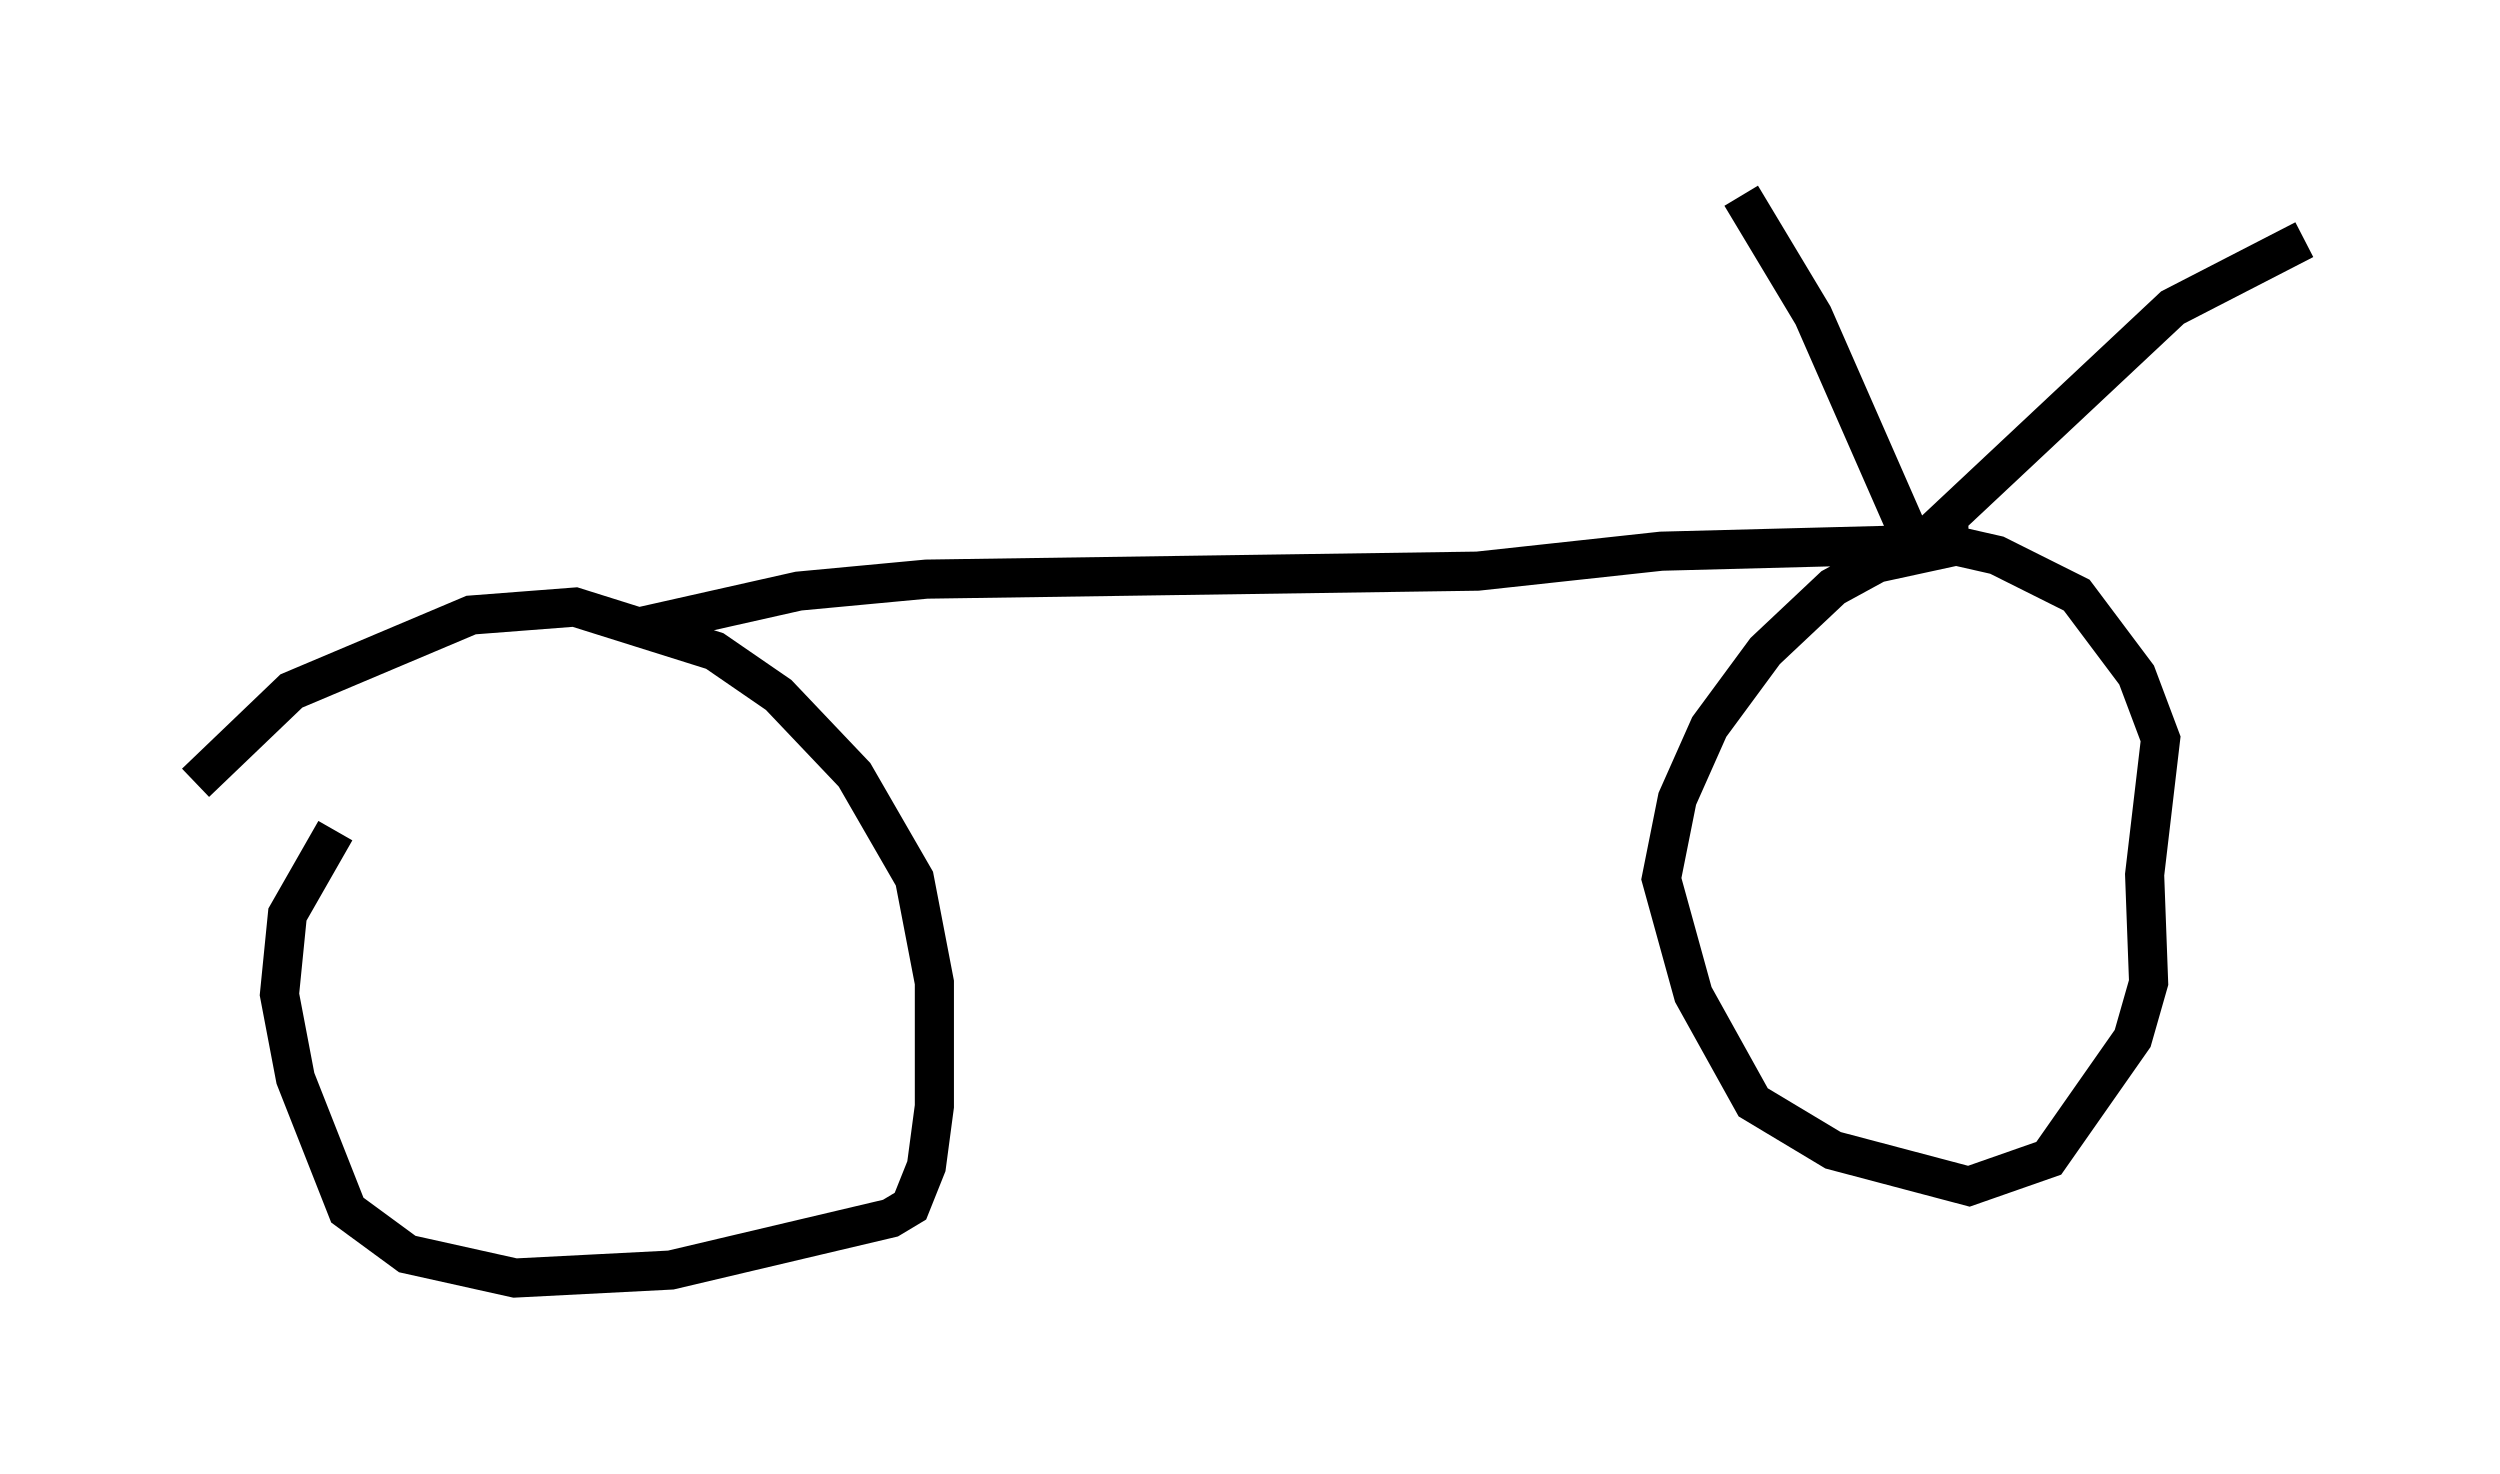 <?xml version="1.0" encoding="utf-8" ?>
<svg baseProfile="full" height="37.665" version="1.1" width="63.901" xmlns="http://www.w3.org/2000/svg" xmlns:ev="http://www.w3.org/2001/xml-events" xmlns:xlink="http://www.w3.org/1999/xlink"><defs /><rect fill="white" height="37.665" width="63.901" x="0" y="0" /><path d="M11.635, 17.965 m-3.063, 3.267 l-1.225, 2.144 -0.204, 2.042 l0.408, 2.144 1.327, 3.369 l1.531, 1.123 2.756, 0.613 l3.981, -0.204 5.615, -1.327 l0.51, -0.306 0.408, -1.021 l0.204, -1.531 0.0, -3.165 l-0.51, -2.654 -1.531, -2.654 l-1.94, -2.042 -1.633, -1.123 l-3.573, -1.123 -2.654, 0.204 l-4.594, 1.94 -2.45, 2.348 m11.331, -3.981 l4.083, -0.919 3.267, -0.306 l14.088, -0.204 4.696, -0.51 l7.861, -0.204 m0.0, 0.0 l-2.348, 0.51 -1.123, 0.613 l-1.735, 1.633 -1.429, 1.94 l-0.817, 1.838 -0.408, 2.042 l0.817, 2.96 1.531, 2.756 l2.042, 1.225 3.471, 0.919 l2.042, -0.715 2.144, -3.063 l0.408, -1.429 -0.102, -2.756 l0.408, -3.471 -0.613, -1.633 l-1.531, -2.042 -2.042, -1.021 l-2.246, -0.51 m0.102, 0.204 l-2.552, -5.819 -1.838, -3.063 m4.492, 8.983 l6.533, -6.125 3.369, -1.735 " fill="none" stroke="black" stroke-width="1" /></svg>